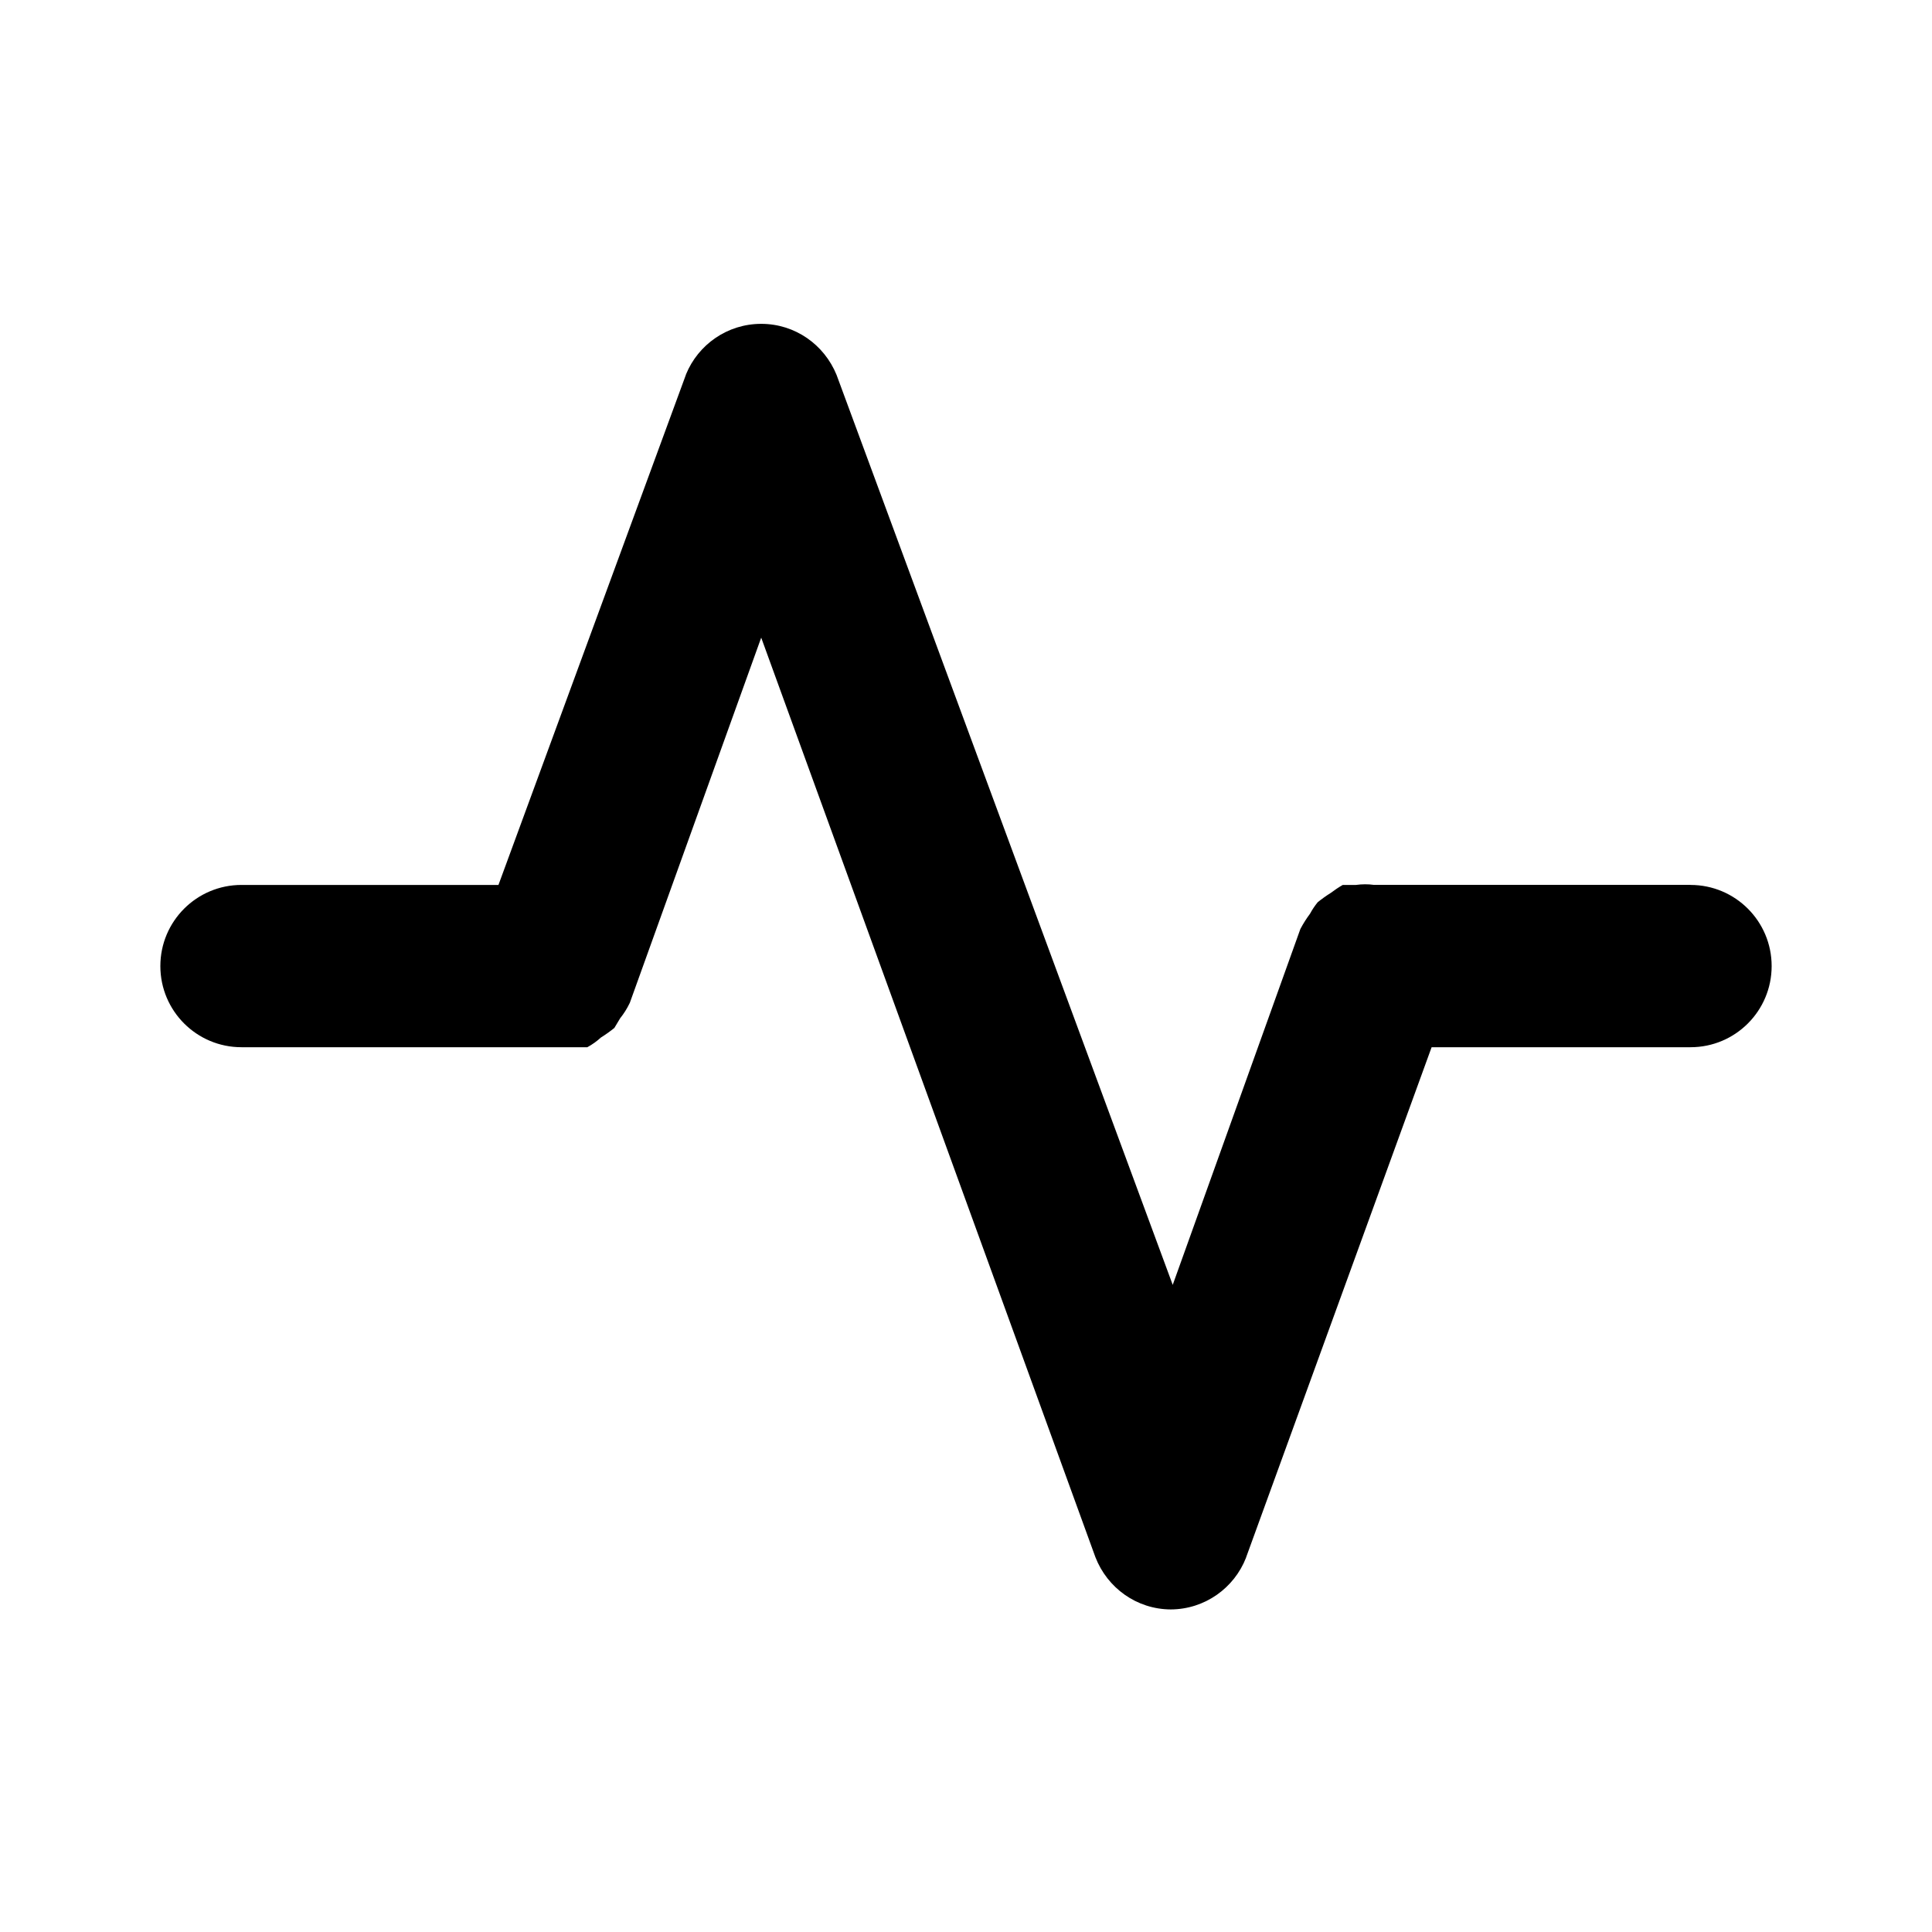 <svg xmlns="http://www.w3.org/2000/svg" width="24" height="24" viewBox="0 0 24 24">
<path d="M21 10.992h-3.936c-0.032-0.005-0.070-0.007-0.108-0.007s-0.076 0.003-0.112 0.008l0.004-0h-0.168c-0.055 0.032-0.102 0.064-0.147 0.098l0.003-0.002c-0.064 0.040-0.119 0.080-0.171 0.122l0.003-0.002c-0.034 0.042-0.066 0.089-0.093 0.139l-0.003 0.005c-0.042 0.056-0.082 0.119-0.117 0.185l-0.003 0.007-1.584 4.416-4.176-11.304c-0.153-0.375-0.514-0.634-0.936-0.634s-0.783 0.259-0.934 0.627l-0.002 0.007-2.328 6.336h-3.192c-0.557 0-1.008 0.451-1.008 1.008s0.451 1.008 1.008 1.008v0h4.296c0.064-0.035 0.119-0.075 0.169-0.121l-0.001 0.001c0.064-0.040 0.119-0.080 0.171-0.122l-0.003 0.002 0.072-0.12c0.045-0.056 0.085-0.119 0.117-0.186l0.003-0.006 1.632-4.536 4.152 11.424c0.148 0.38 0.511 0.646 0.936 0.648h0c0.425-0.002 0.788-0.268 0.934-0.641l0.002-0.007 2.304-6.336h3.216c0.557 0 1.008-0.451 1.008-1.008s-0.451-1.008-1.008-1.008v0z"></path>
</svg>
